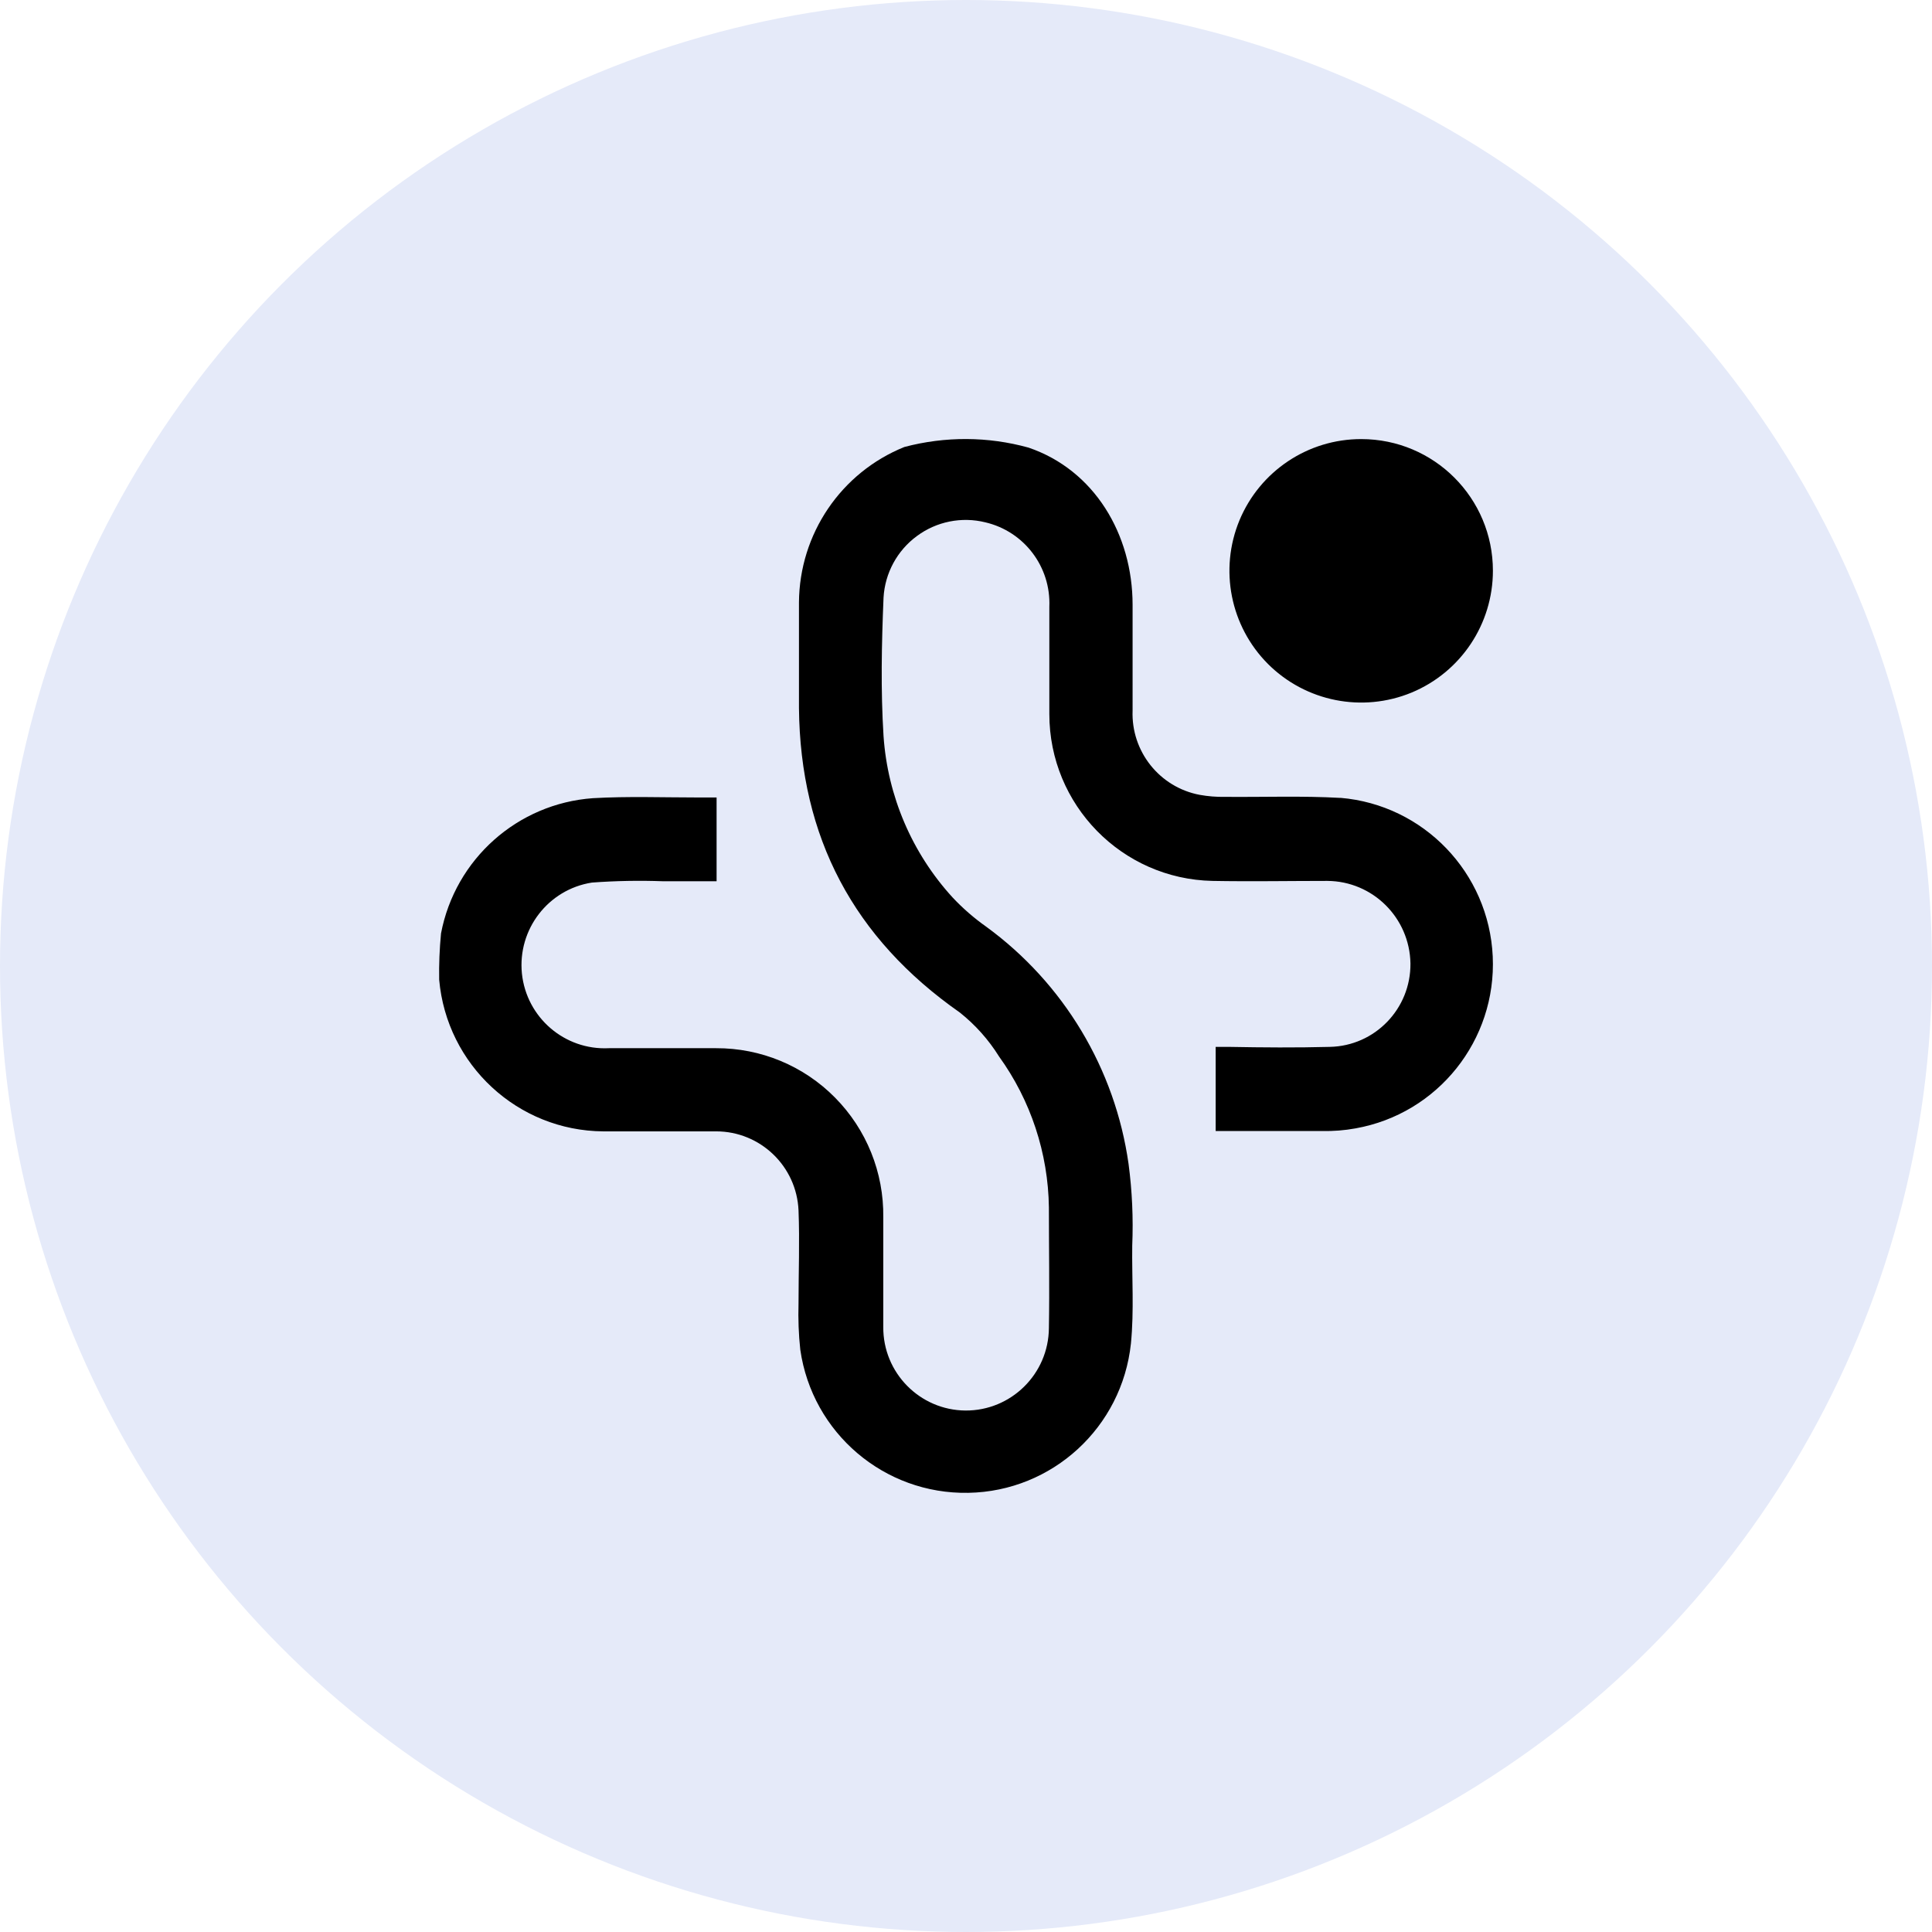 <svg xmlns="http://www.w3.org/2000/svg" width="22" height="22" viewBox="0 0 22 22">
    <g fill="none" fill-rule="evenodd">
        <g>
            <g>
                <g transform="translate(-12 -168) translate(12 168)">
                    <circle cx="11" cy="11" r="11" fill="#E5EAF9"/>
                    <g fill="#000" fill-rule="nonzero">
                        <path d="M12 1.499c0 .607-.365 1.154-.925 1.387-.561.232-1.206.104-1.636-.325-.429-.43-.557-1.075-.325-1.636.233-.56.78-.926 1.387-.925C11.33 0 12 .671 12 1.499" transform="translate(5 5)"/>
                        <path d="M10.266 4.086c-.439-.025-.872-.008-1.317-.012-.097.002-.193-.006-.288-.023-.457-.086-.782-.495-.764-.96V1.887c0-.803-.436-1.535-1.185-1.79-.462-.128-.95-.13-1.414-.007-.721.291-1.195.99-1.2 1.77v1.202c.014 1.472.623 2.622 1.832 3.468.176.14.327.309.446.5.361.5.56 1.102.568 1.72 0 .457.008.915 0 1.373-.004.522-.43.942-.95.939-.52-.004-.94-.43-.936-.952V8.862c.007-.51-.191-1.001-.549-1.363-.358-.363-.846-.565-1.355-.563H1.933c-.503.025-.938-.349-.99-.851-.05-.502.299-.957.797-1.035.27-.02.542-.025.813-.015h.607v-.954h-.213c-.399 0-.797-.015-1.195.008-.858.061-1.569.693-1.73 1.54-.017.176-.024.352-.021.527.086.972.895 1.72 1.868 1.727h1.286c.502 0 .916.396.938.9.014.352 0 .707 0 1.06-.005.176.001.352.02.526.136.95.957 1.648 1.914 1.63.957-.017 1.75-.746 1.851-1.7.037-.374.01-.749.015-1.116.013-.31-.001-.622-.042-.93-.153-1.082-.738-2.056-1.62-2.7-.139-.098-.268-.21-.385-.335-.461-.505-.738-1.152-.785-1.836-.033-.524-.022-1.051 0-1.577.016-.278.155-.536.38-.701.224-.166.51-.223.78-.156.442.104.747.507.728.961v1.222c0 1.035.826 1.879 1.858 1.9.436.008.872 0 1.307 0 .518.003.938.42.947.94.005.515-.404.94-.919.95-.38.01-.763.007-1.146 0h-.153v.958H10.053c.129.003.257-.007.383-.03.938-.167 1.606-1.005 1.562-1.958-.044-.953-.786-1.726-1.735-1.806" transform="translate(5 5)"/>
                    </g>
                </g>
            </g>
        </g>
    </g>
</svg>
